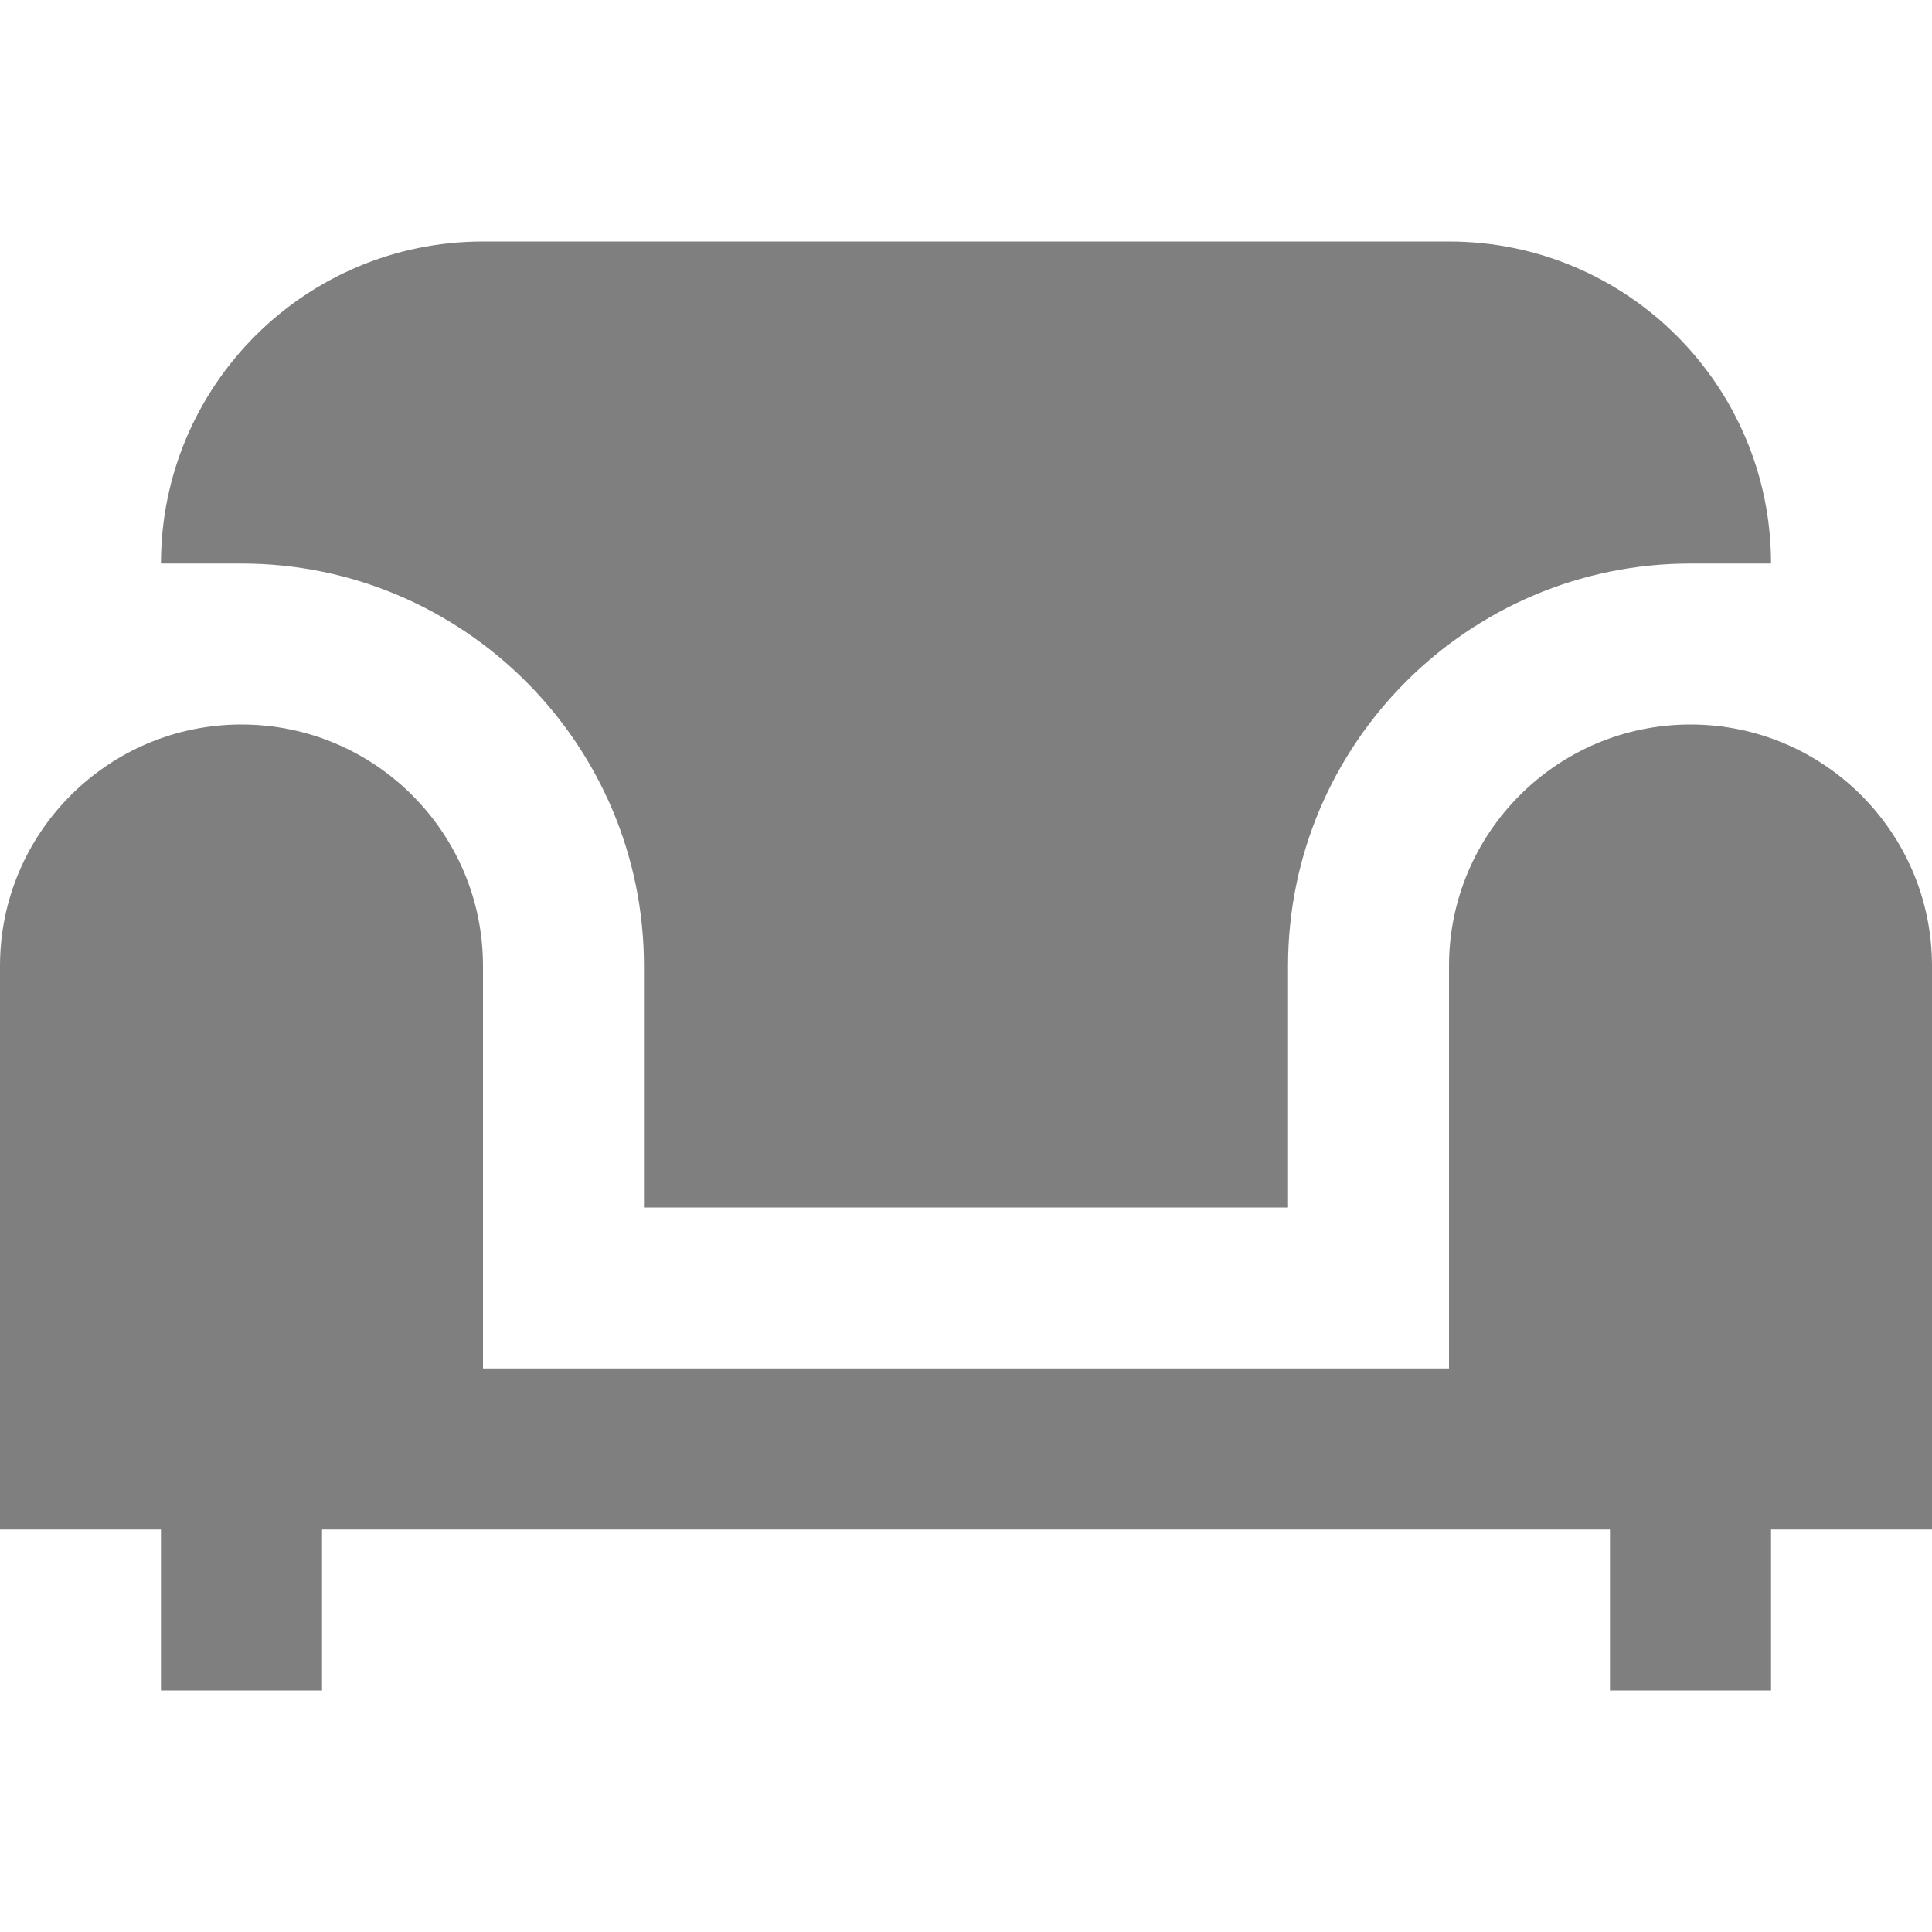 <svg width="16" height="16" viewBox="0 0 16 16" fill="none" xmlns="http://www.w3.org/2000/svg">
<g opacity="0.5">
<path d="M12 2H4C2.527 2 1.333 3.194 1.333 4.667H2C3.838 4.667 5.333 6.162 5.333 8V10H10.667V8C10.667 6.162 12.162 4.667 14 4.667H14.667C14.667 3.194 13.473 2 12 2Z" fill="black"/>
<path d="M14 6C12.896 6 12 6.896 12 8V11.333H4V8C4 6.896 3.104 6 2 6C0.896 6 0 6.896 0 8V12.667H1.333V14H2.667V12.667H13.333V14H14.667V12.667H16V8C16 6.896 15.104 6 14 6Z" fill="black"/>
</g>
</svg>
